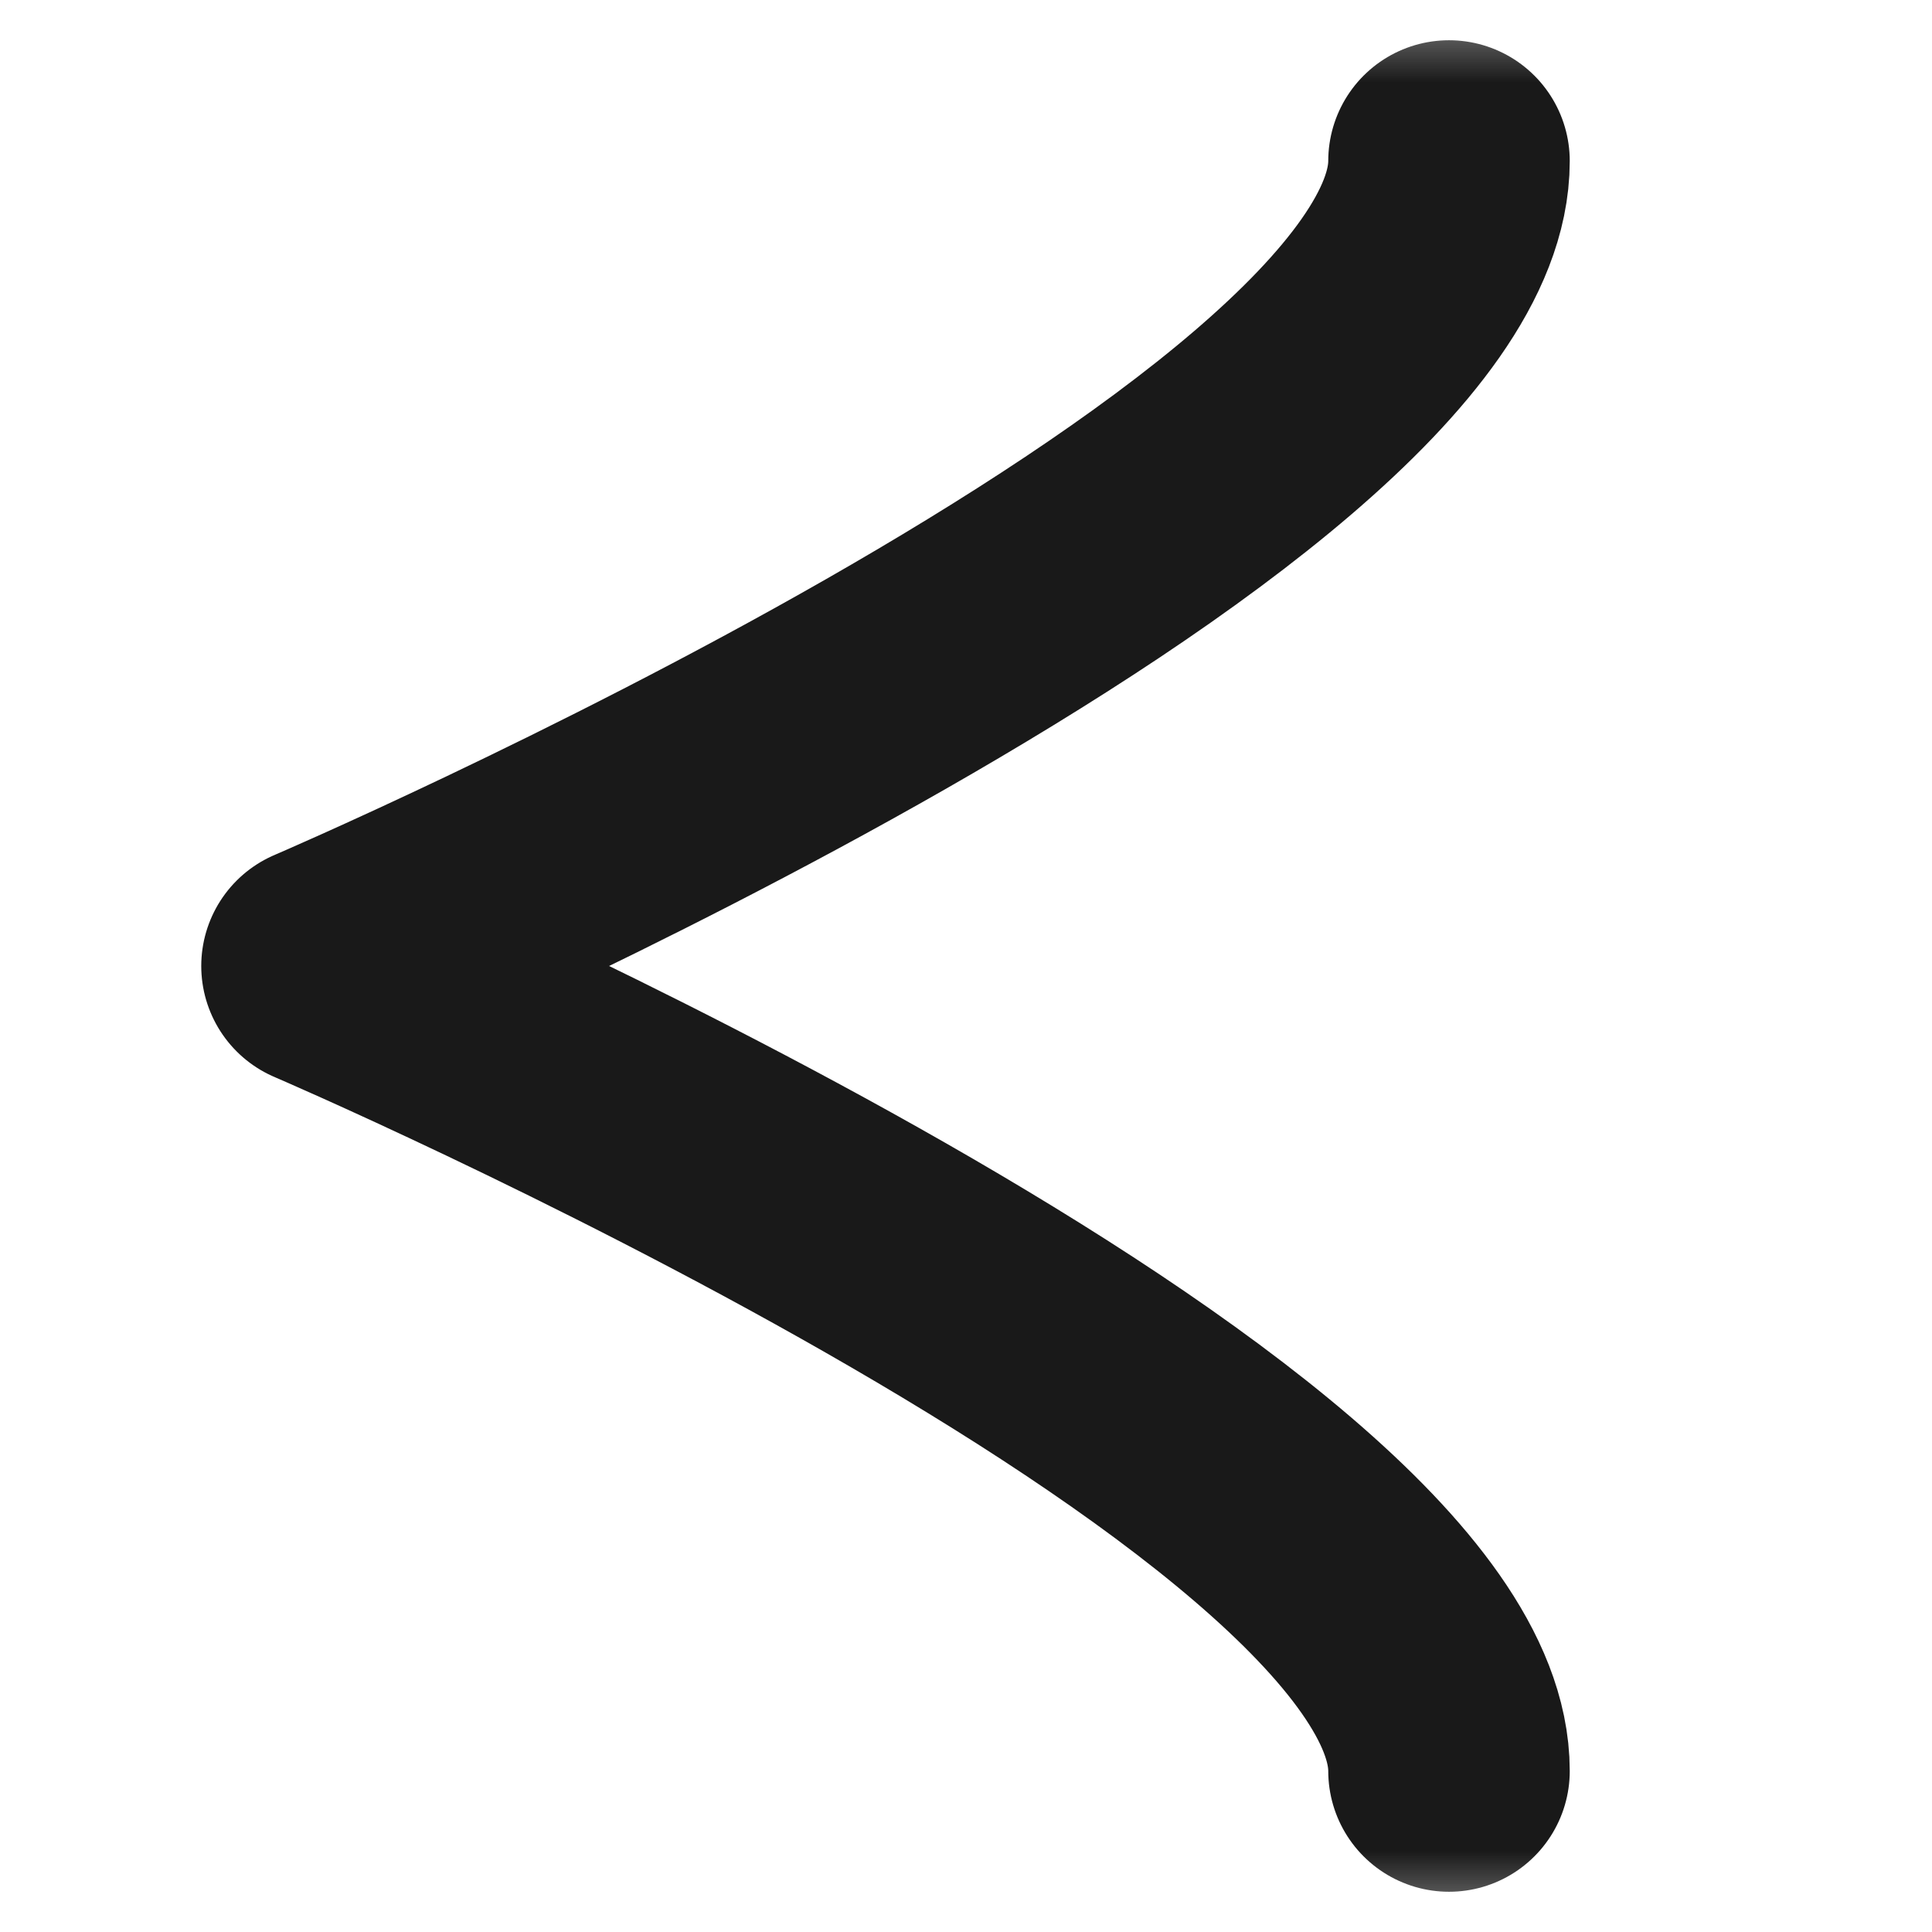 <svg width="12" height="12" viewBox="0 0 12 12" fill="none" xmlns="http://www.w3.org/2000/svg">
<mask id="mask0_822_238" style="mask-type:alpha" maskUnits="userSpaceOnUse" x="0" y="0" width="12" height="12">
<rect width="12" height="12" transform="matrix(-1 0 0 1 12 0)" fill="#D9D9D9"/>
</mask>
<g mask="url(#mask0_822_238)">
<path d="M9 1C9 3 2 6 2 6C2 6 9 9 9 11" stroke="#191919" stroke-width="1.5" stroke-linecap="round" stroke-linejoin="round"/>
</g>
</svg>

